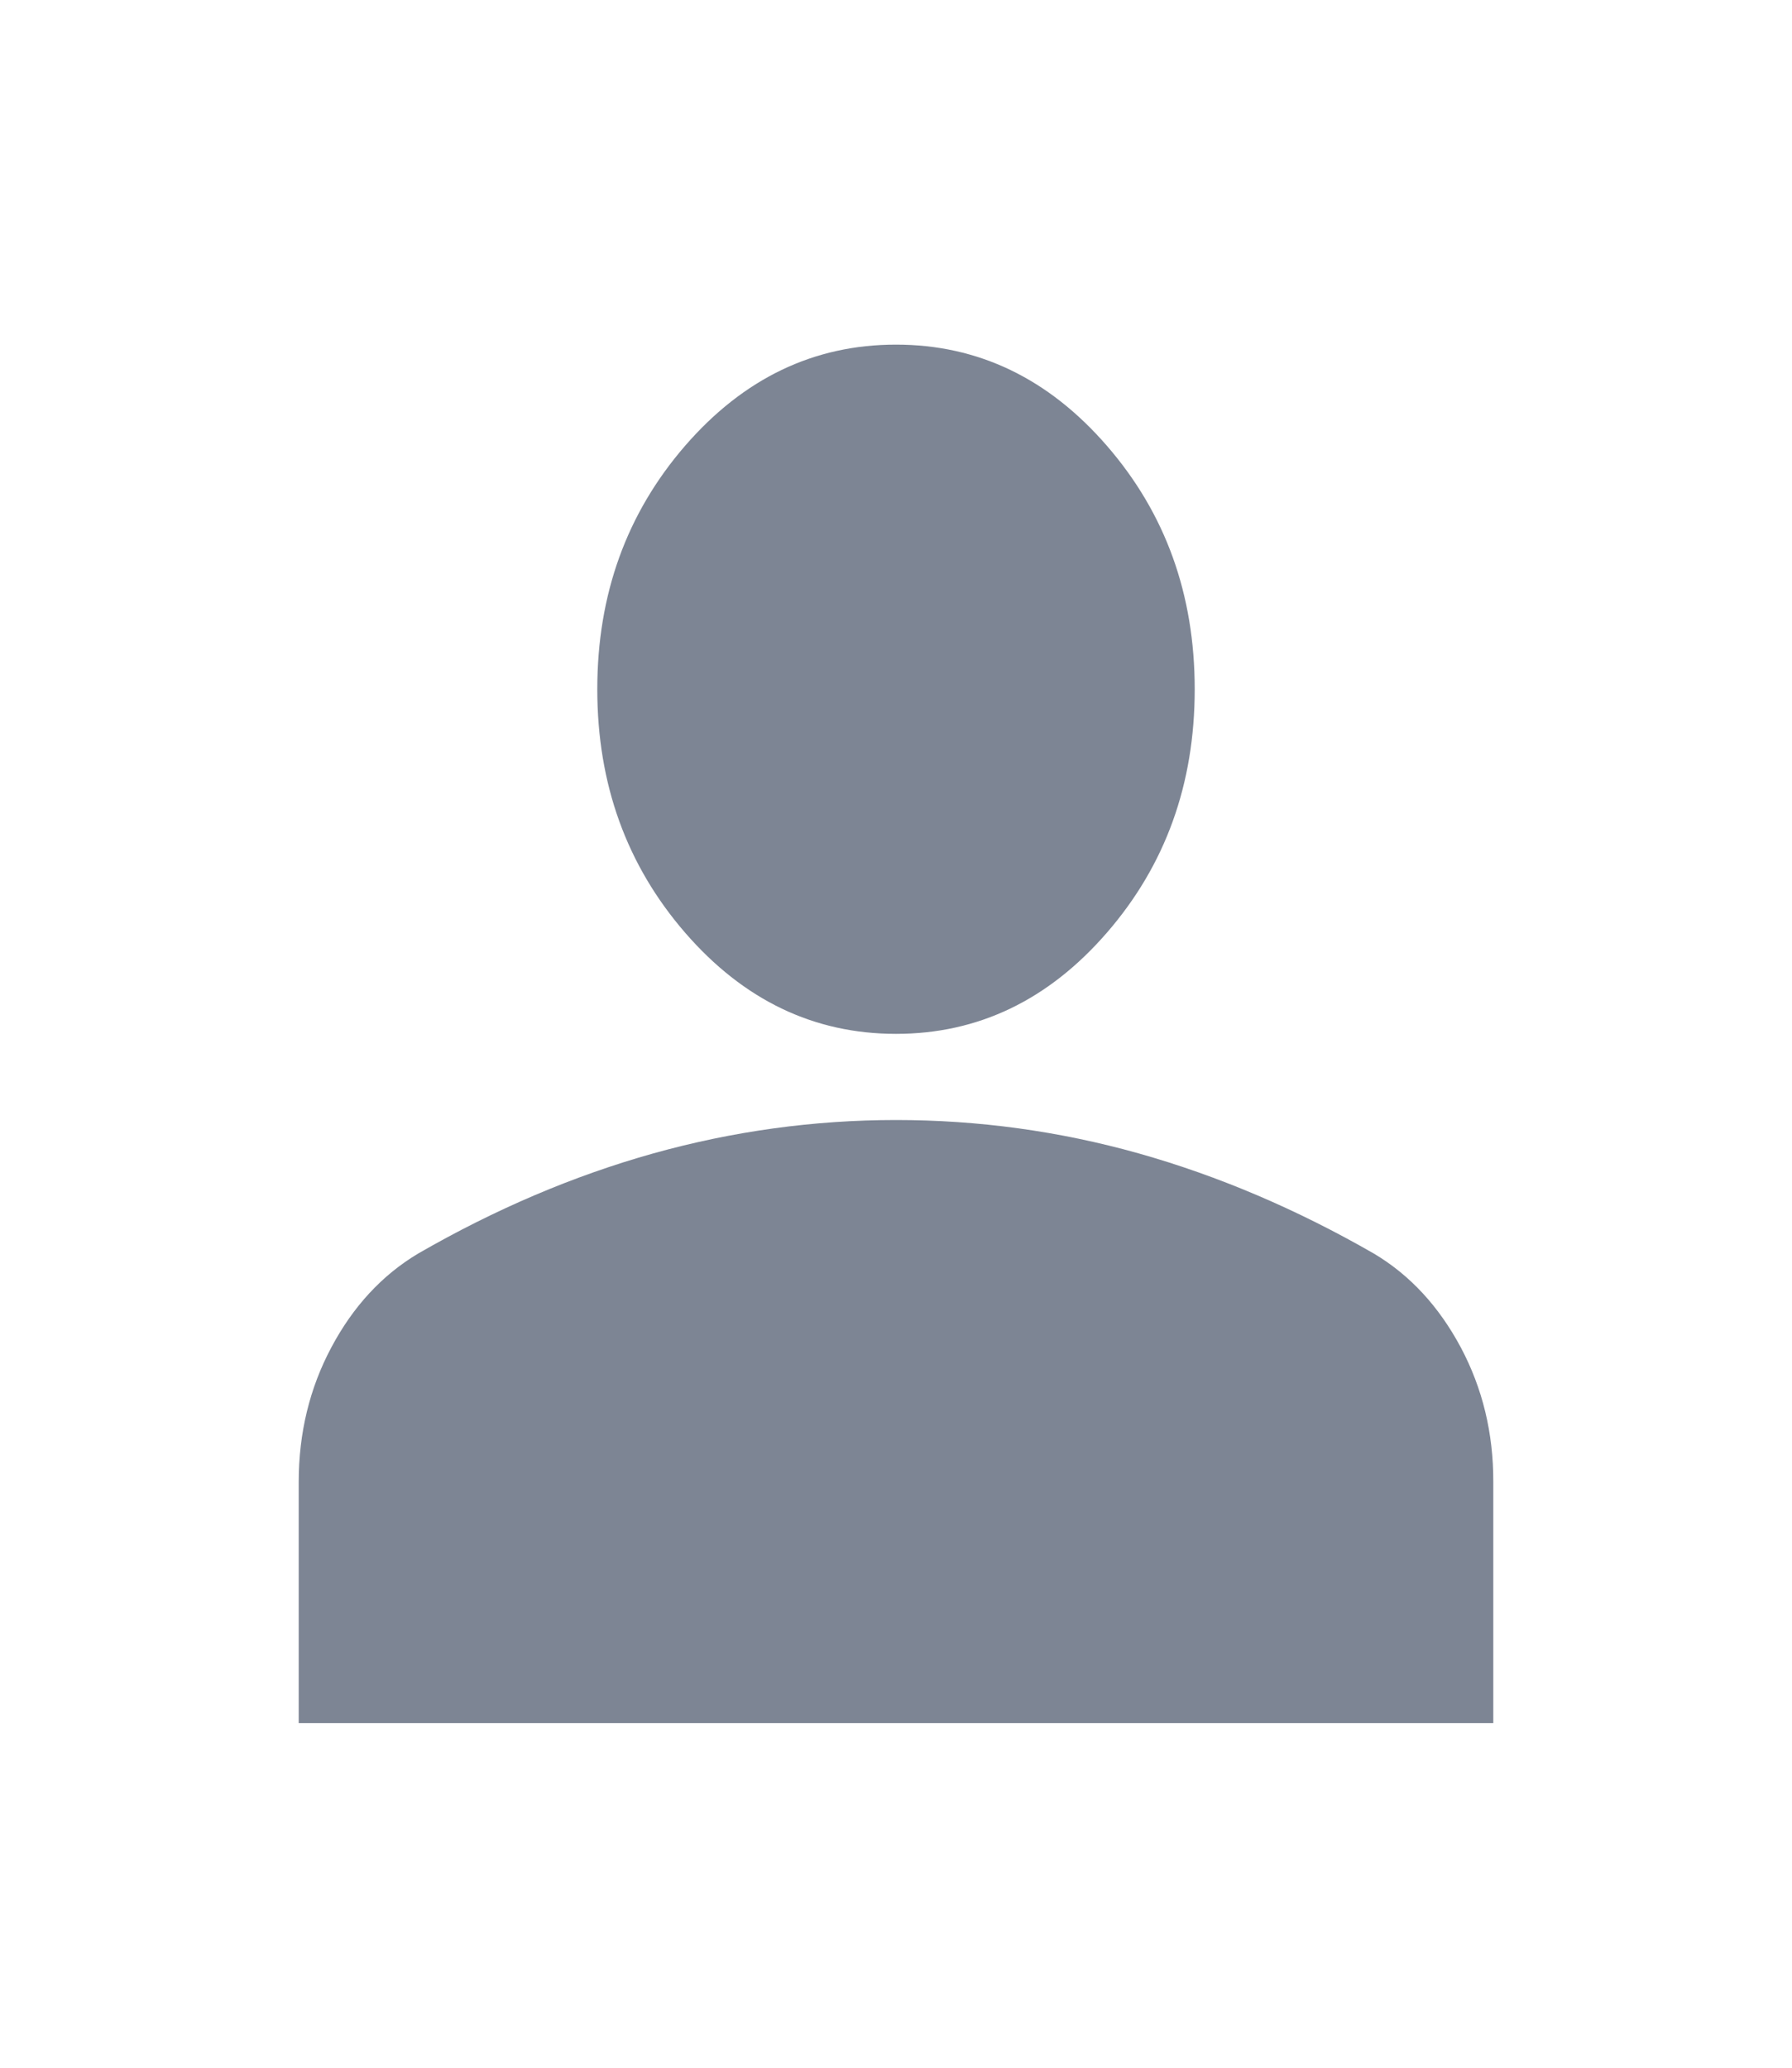 <svg width="13" height="15" viewBox="0 0 13 15" fill="none" xmlns="http://www.w3.org/2000/svg">
<path d="M6.5 7.5C5.904 7.5 5.394 7.255 4.97 6.766C4.546 6.276 4.333 5.688 4.333 5C4.333 4.312 4.546 3.724 4.97 3.234C5.394 2.745 5.904 2.5 6.5 2.5C7.096 2.5 7.606 2.745 8.03 3.234C8.455 3.724 8.667 4.312 8.667 5C8.667 5.688 8.455 6.276 8.03 6.766C7.606 7.255 7.096 7.5 6.5 7.5ZM2.167 12.5V10.75C2.167 10.396 2.246 10.07 2.404 9.774C2.562 9.477 2.772 9.25 3.033 9.094C3.593 8.771 4.162 8.529 4.74 8.367C5.317 8.206 5.904 8.125 6.5 8.125C7.096 8.125 7.683 8.205 8.26 8.367C8.838 8.53 9.407 8.772 9.967 9.094C10.229 9.25 10.438 9.477 10.597 9.774C10.755 10.071 10.834 10.396 10.833 10.75V12.5H2.167Z" fill="#7D8594"/>
</svg>
